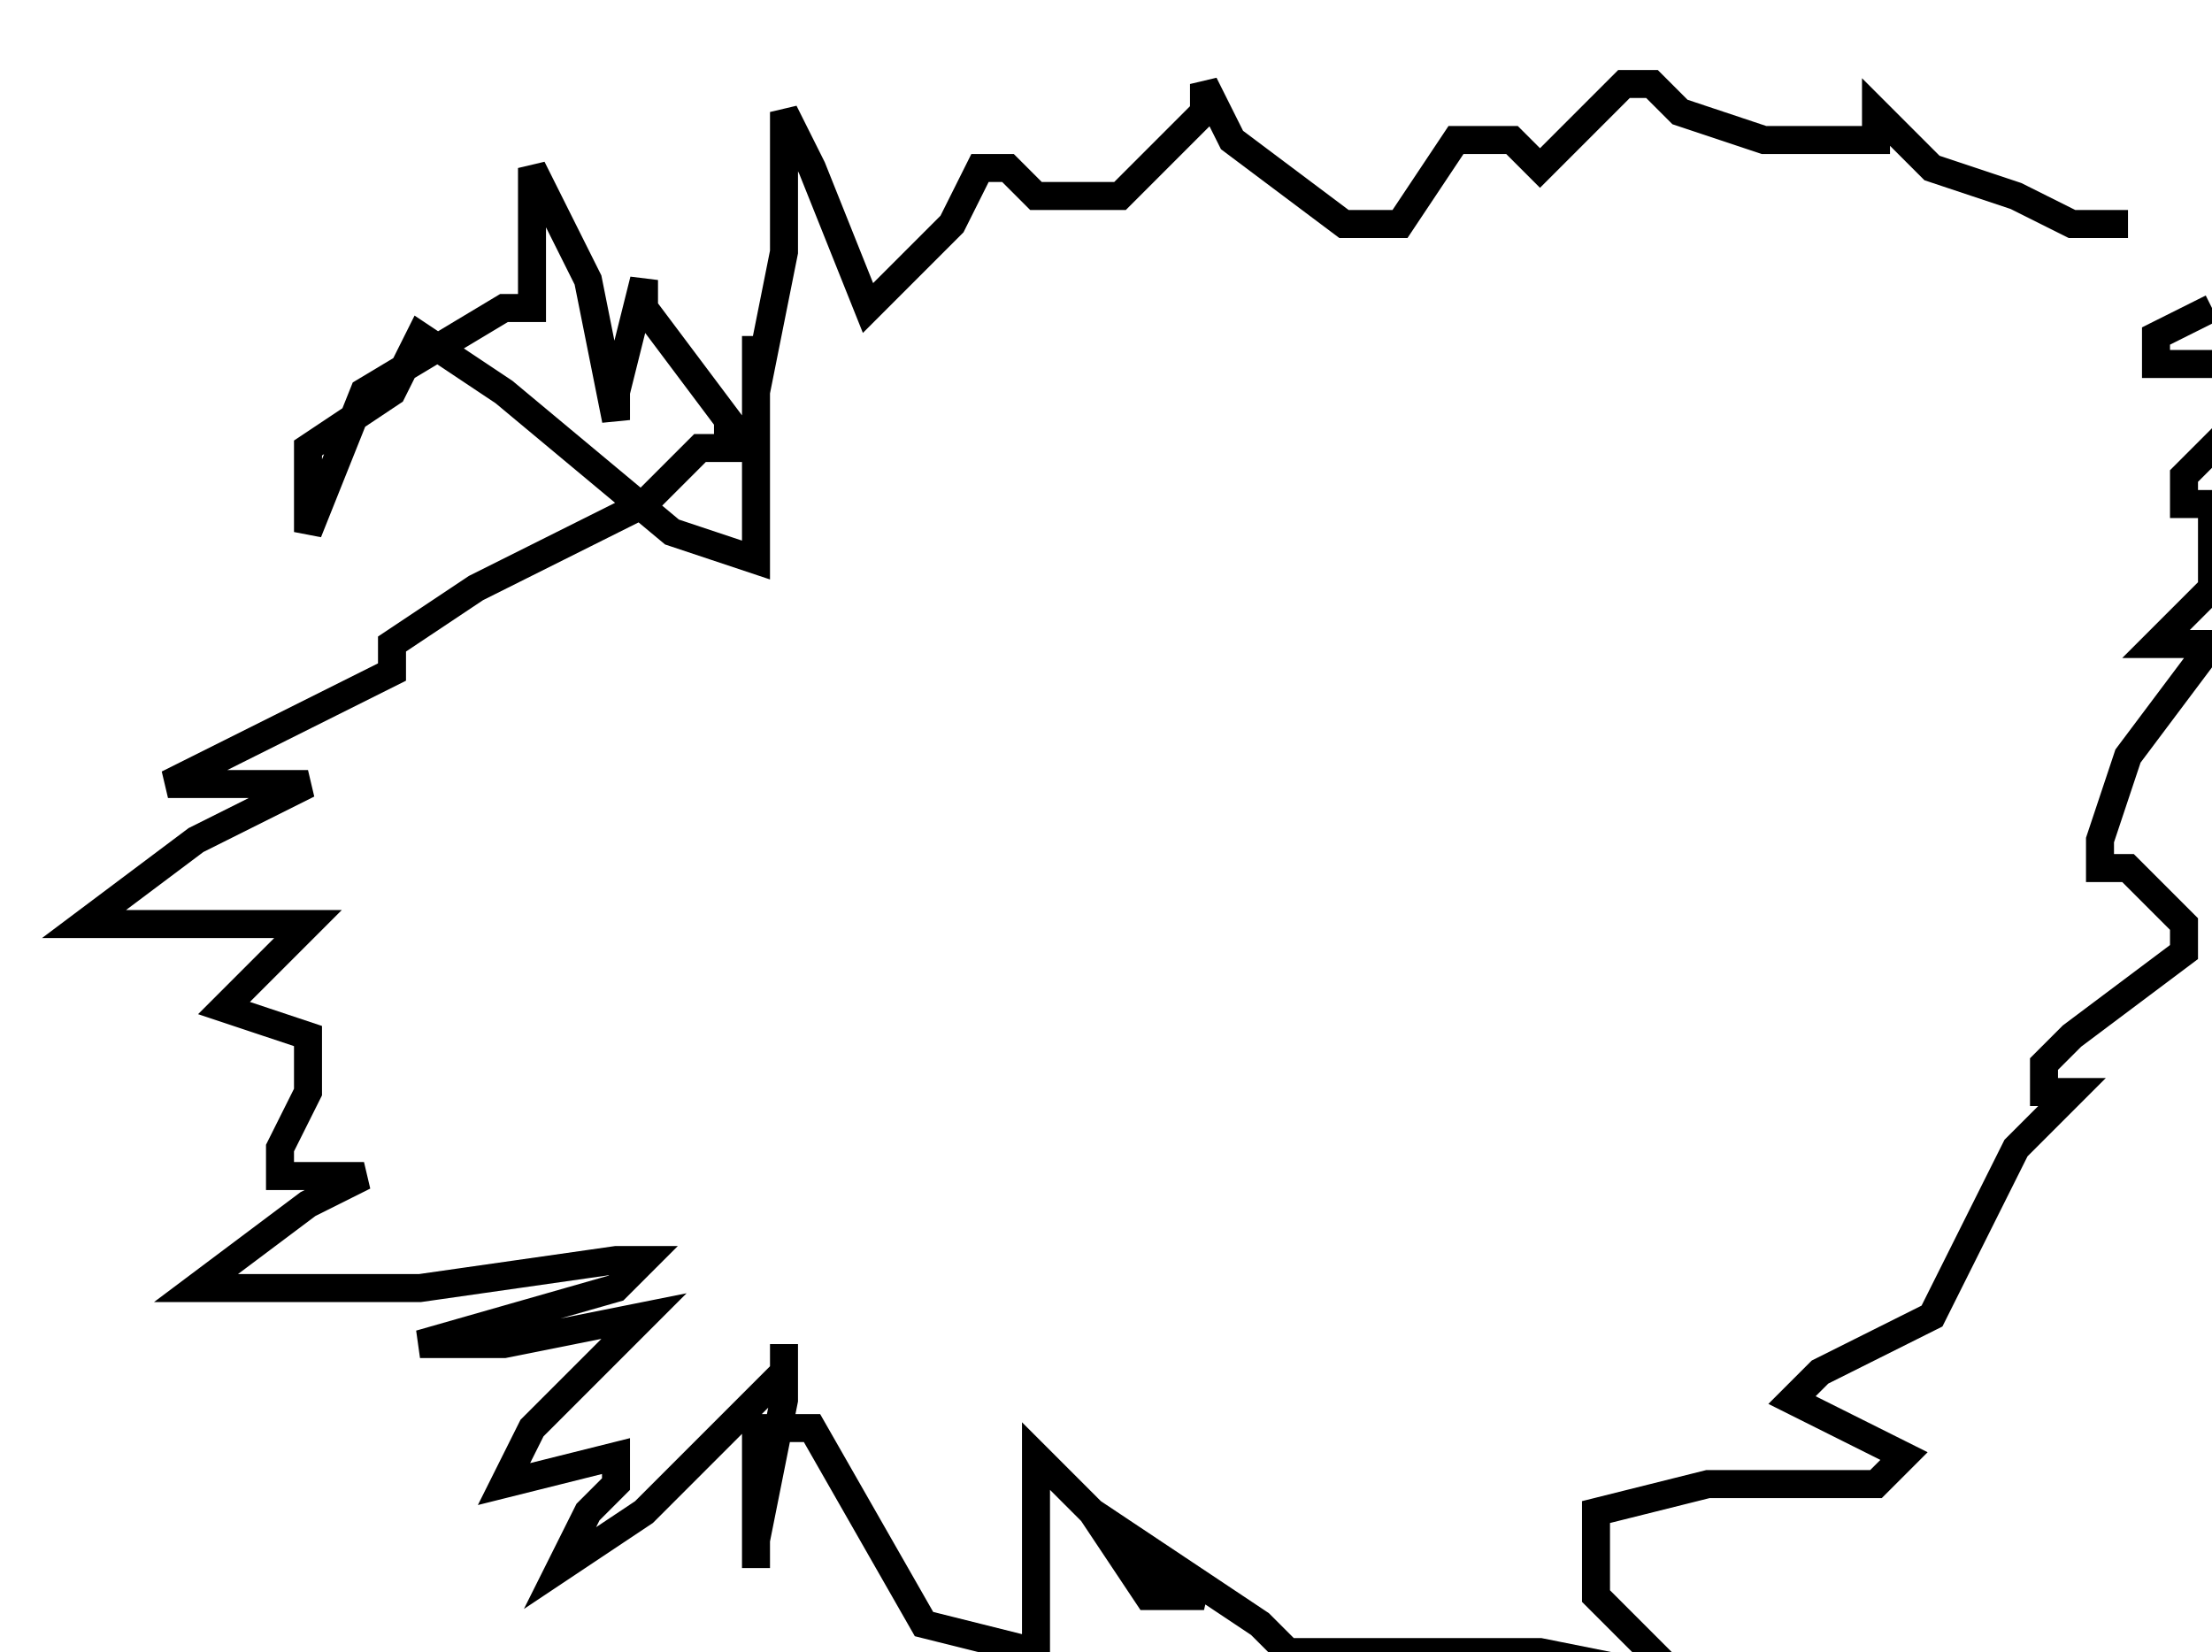 <?xml version="1.0" encoding="utf-8" ?>
<svg baseProfile="tiny" height="59" version="1.2" viewBox="-3 -3 79 59" width="79" xmlns="http://www.w3.org/2000/svg" xmlns:ev="http://www.w3.org/2001/xml-events" xmlns:xlink="http://www.w3.org/1999/xlink"><defs /><path d="M76 8 L74 9 L74 10 L76 10 L79 10 L77 12 L75 14 L75 15 L76 15 L76 16 L76 18 L74 20 L76 20 L73 24 L72 27 L72 28 L73 28 L75 30 L75 31 L71 34 L70 35 L70 36 L71 36 L69 38 L68 40 L66 44 L62 46 L61 47 L63 48 L65 49 L64 50 L58 50 L54 51 L54 54 L57 57 L52 56 L50 56 L48 56 L44 56 L47 59 L46 59 L42 55 L36 51 L38 53 L40 54 L38 54 L36 51 L34 49 L34 50 L34 56 L30 55 L26 48 L24 48 L24 52 L24 53 L24 52 L25 47 L25 45 L25 46 L20 51 L17 53 L18 51 L19 50 L19 49 L15 50 L16 48 L18 46 L20 44 L15 45 L12 45 L19 43 L20 42 L19 42 L12 43 L4 43 L8 40 L10 39 L9 39 L7 39 L7 38 L8 36 L8 34 L5 33 L7 31 L8 30 L1 30 L0 30 L4 27 L8 25 L7 25 L3 25 L7 23 L11 21 L11 20 L14 18 L20 15 L22 13 L23 13 L23 12 L20 8 L20 7 L19 11 L19 12 L18 7 L16 3 L16 4 L16 7 L16 8 L15 8 L10 11 L8 16 L8 13 L11 11 L12 9 L15 11 L21 16 L24 17 L24 15 L24 10 L24 9 L24 11 L25 6 L25 1 L26 3 L28 8 L31 5 L32 3 L33 3 L34 4 L37 4 L40 1 L40 0 L41 2 L45 5 L47 5 L49 2 L50 2 L51 2 L52 3 L55 0 L56 0 L57 1 L60 2 L64 2 L64 1 L66 3 L69 4 L71 5 L72 5 L73 5 " fill="none" stroke="black" /></svg>